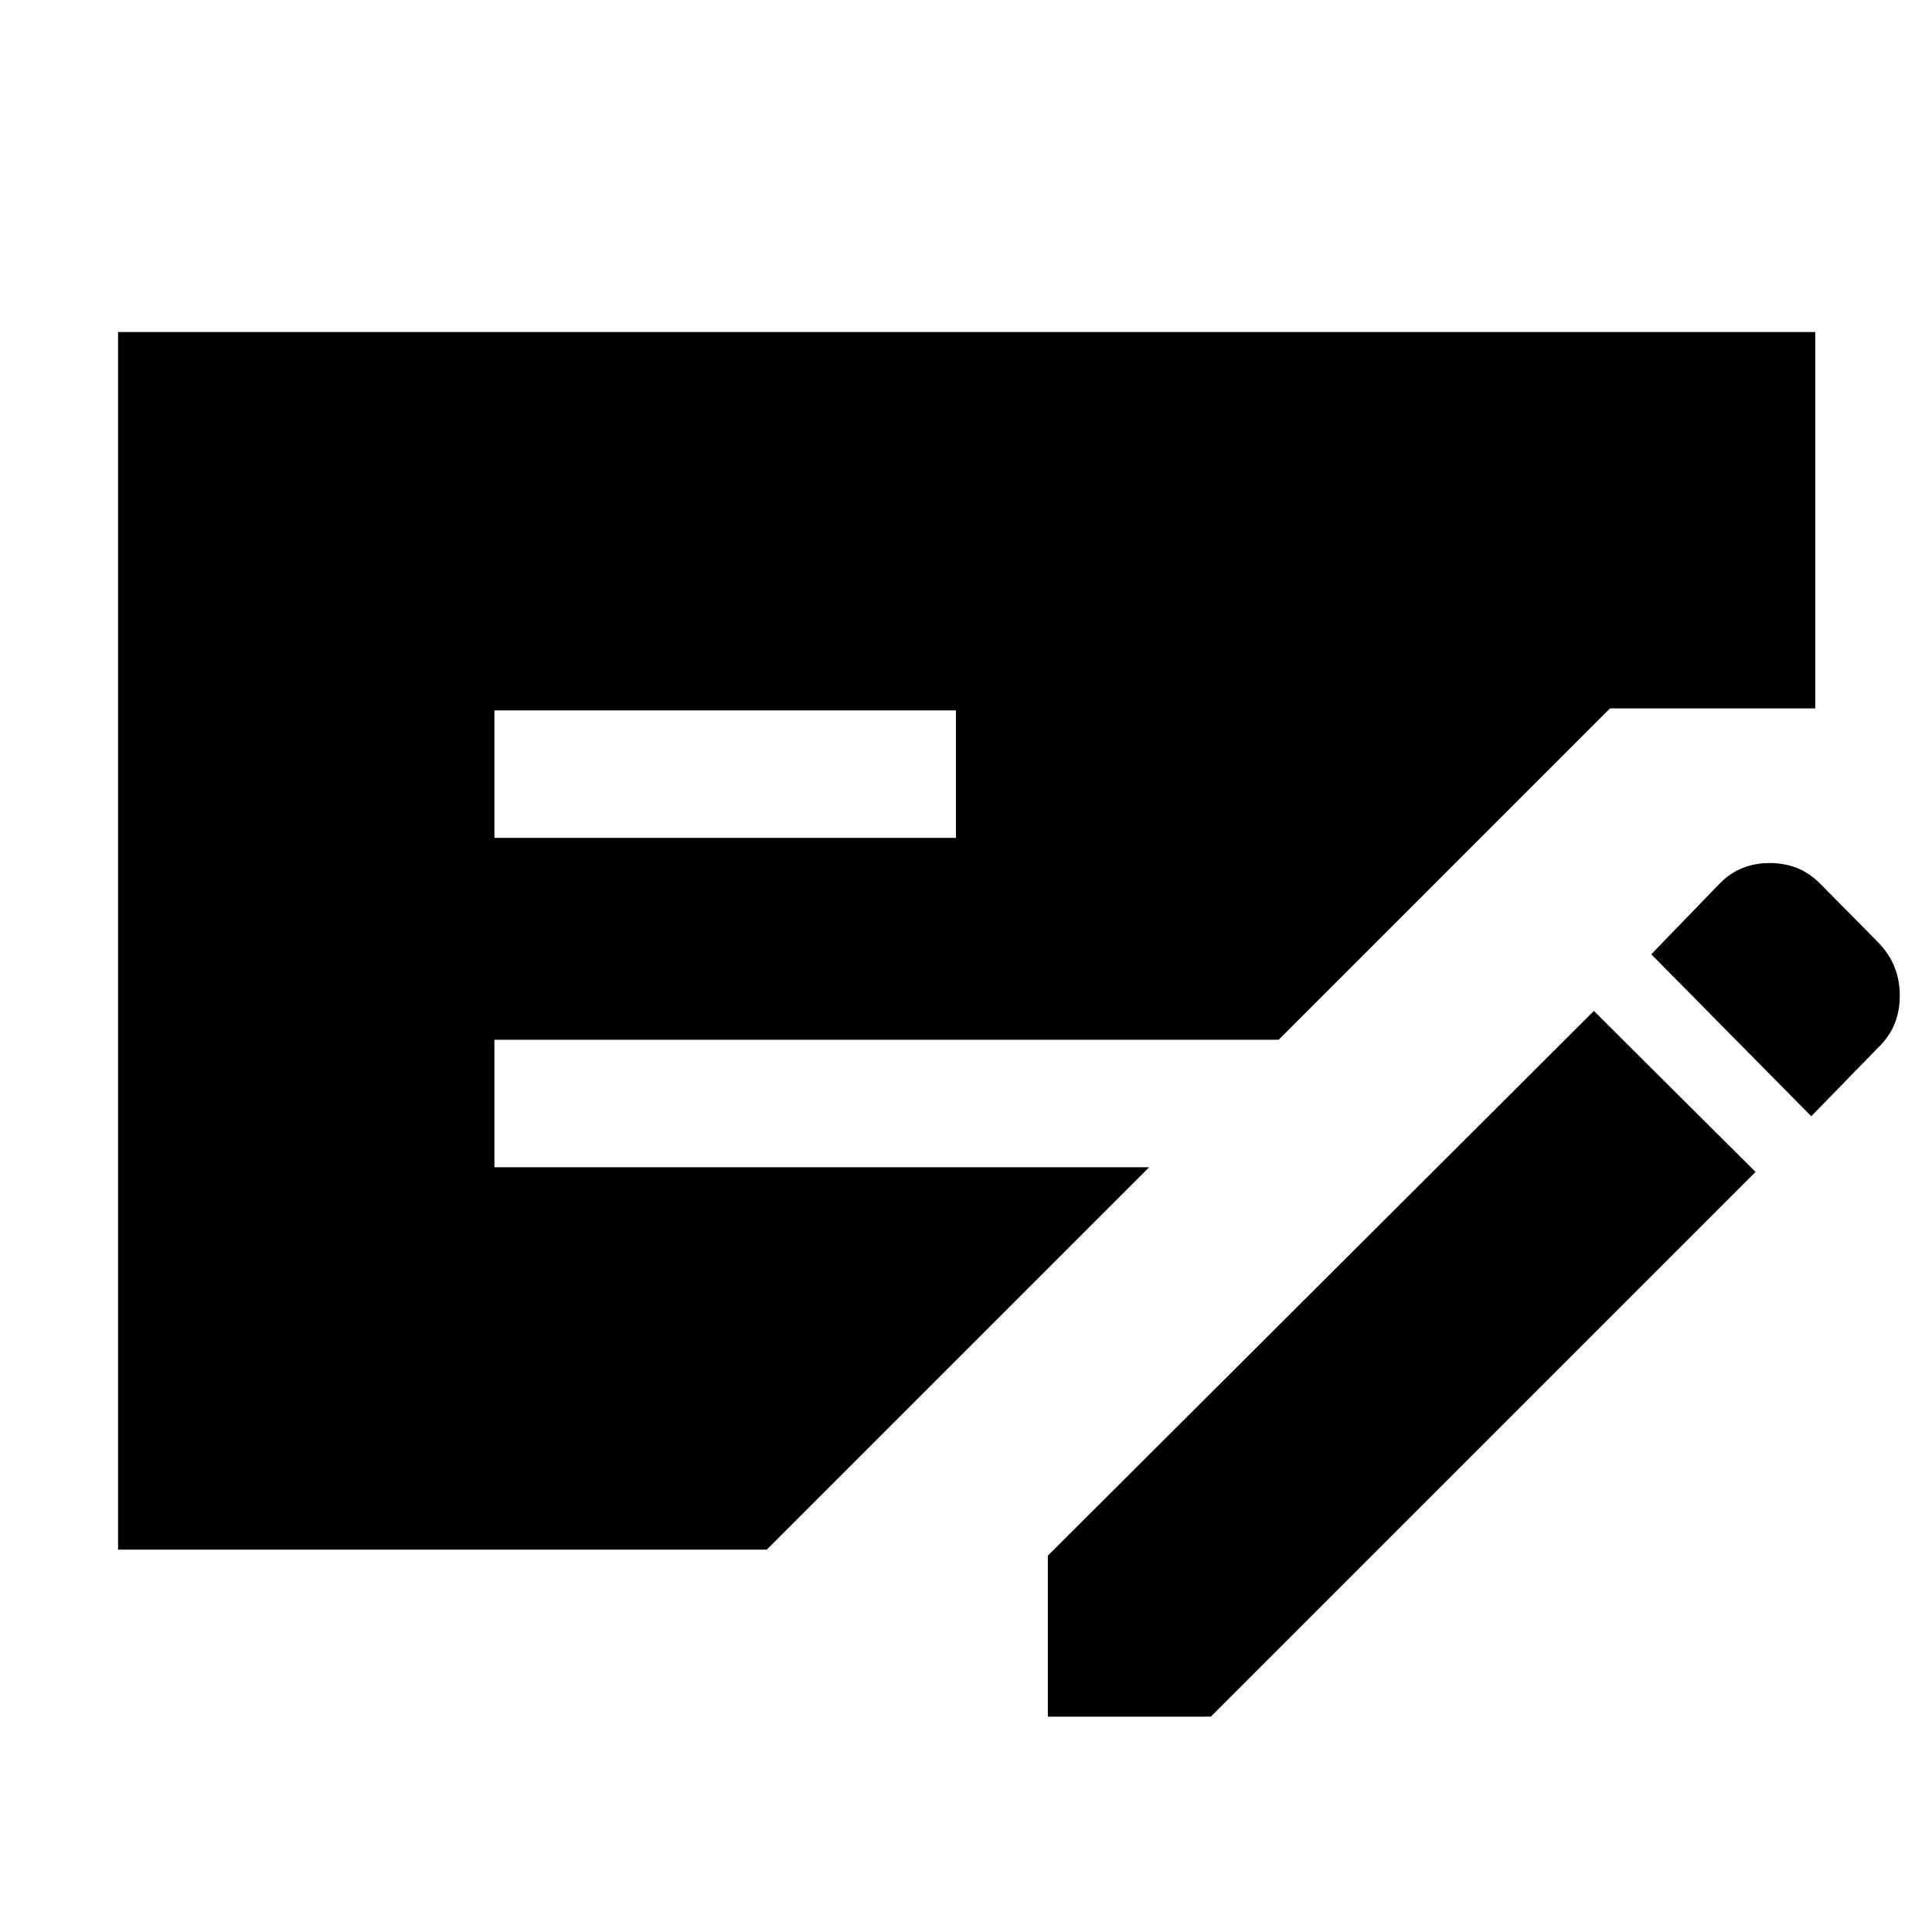 <svg xmlns="http://www.w3.org/2000/svg" height="40" viewBox="0 -960 960 960" width="40"><path d="M58.667-190v-605H902v187H800L635.334-443.333H245.667V-380h325.334l-190 190H58.667Zm187-353.667H475V-607H245.667v63.333Zm275 436.667v-80L792-457.666l80.333 79.999L601.666-107h-80.999ZM900-405.334l-79.5-80.499 34.315-35.455q9.858-9.878 24.591-9.878 14.732 0 24.761 10L933-492q11 11.029 11 26.73t-11 26.063l-33 33.873Z"/></svg>
